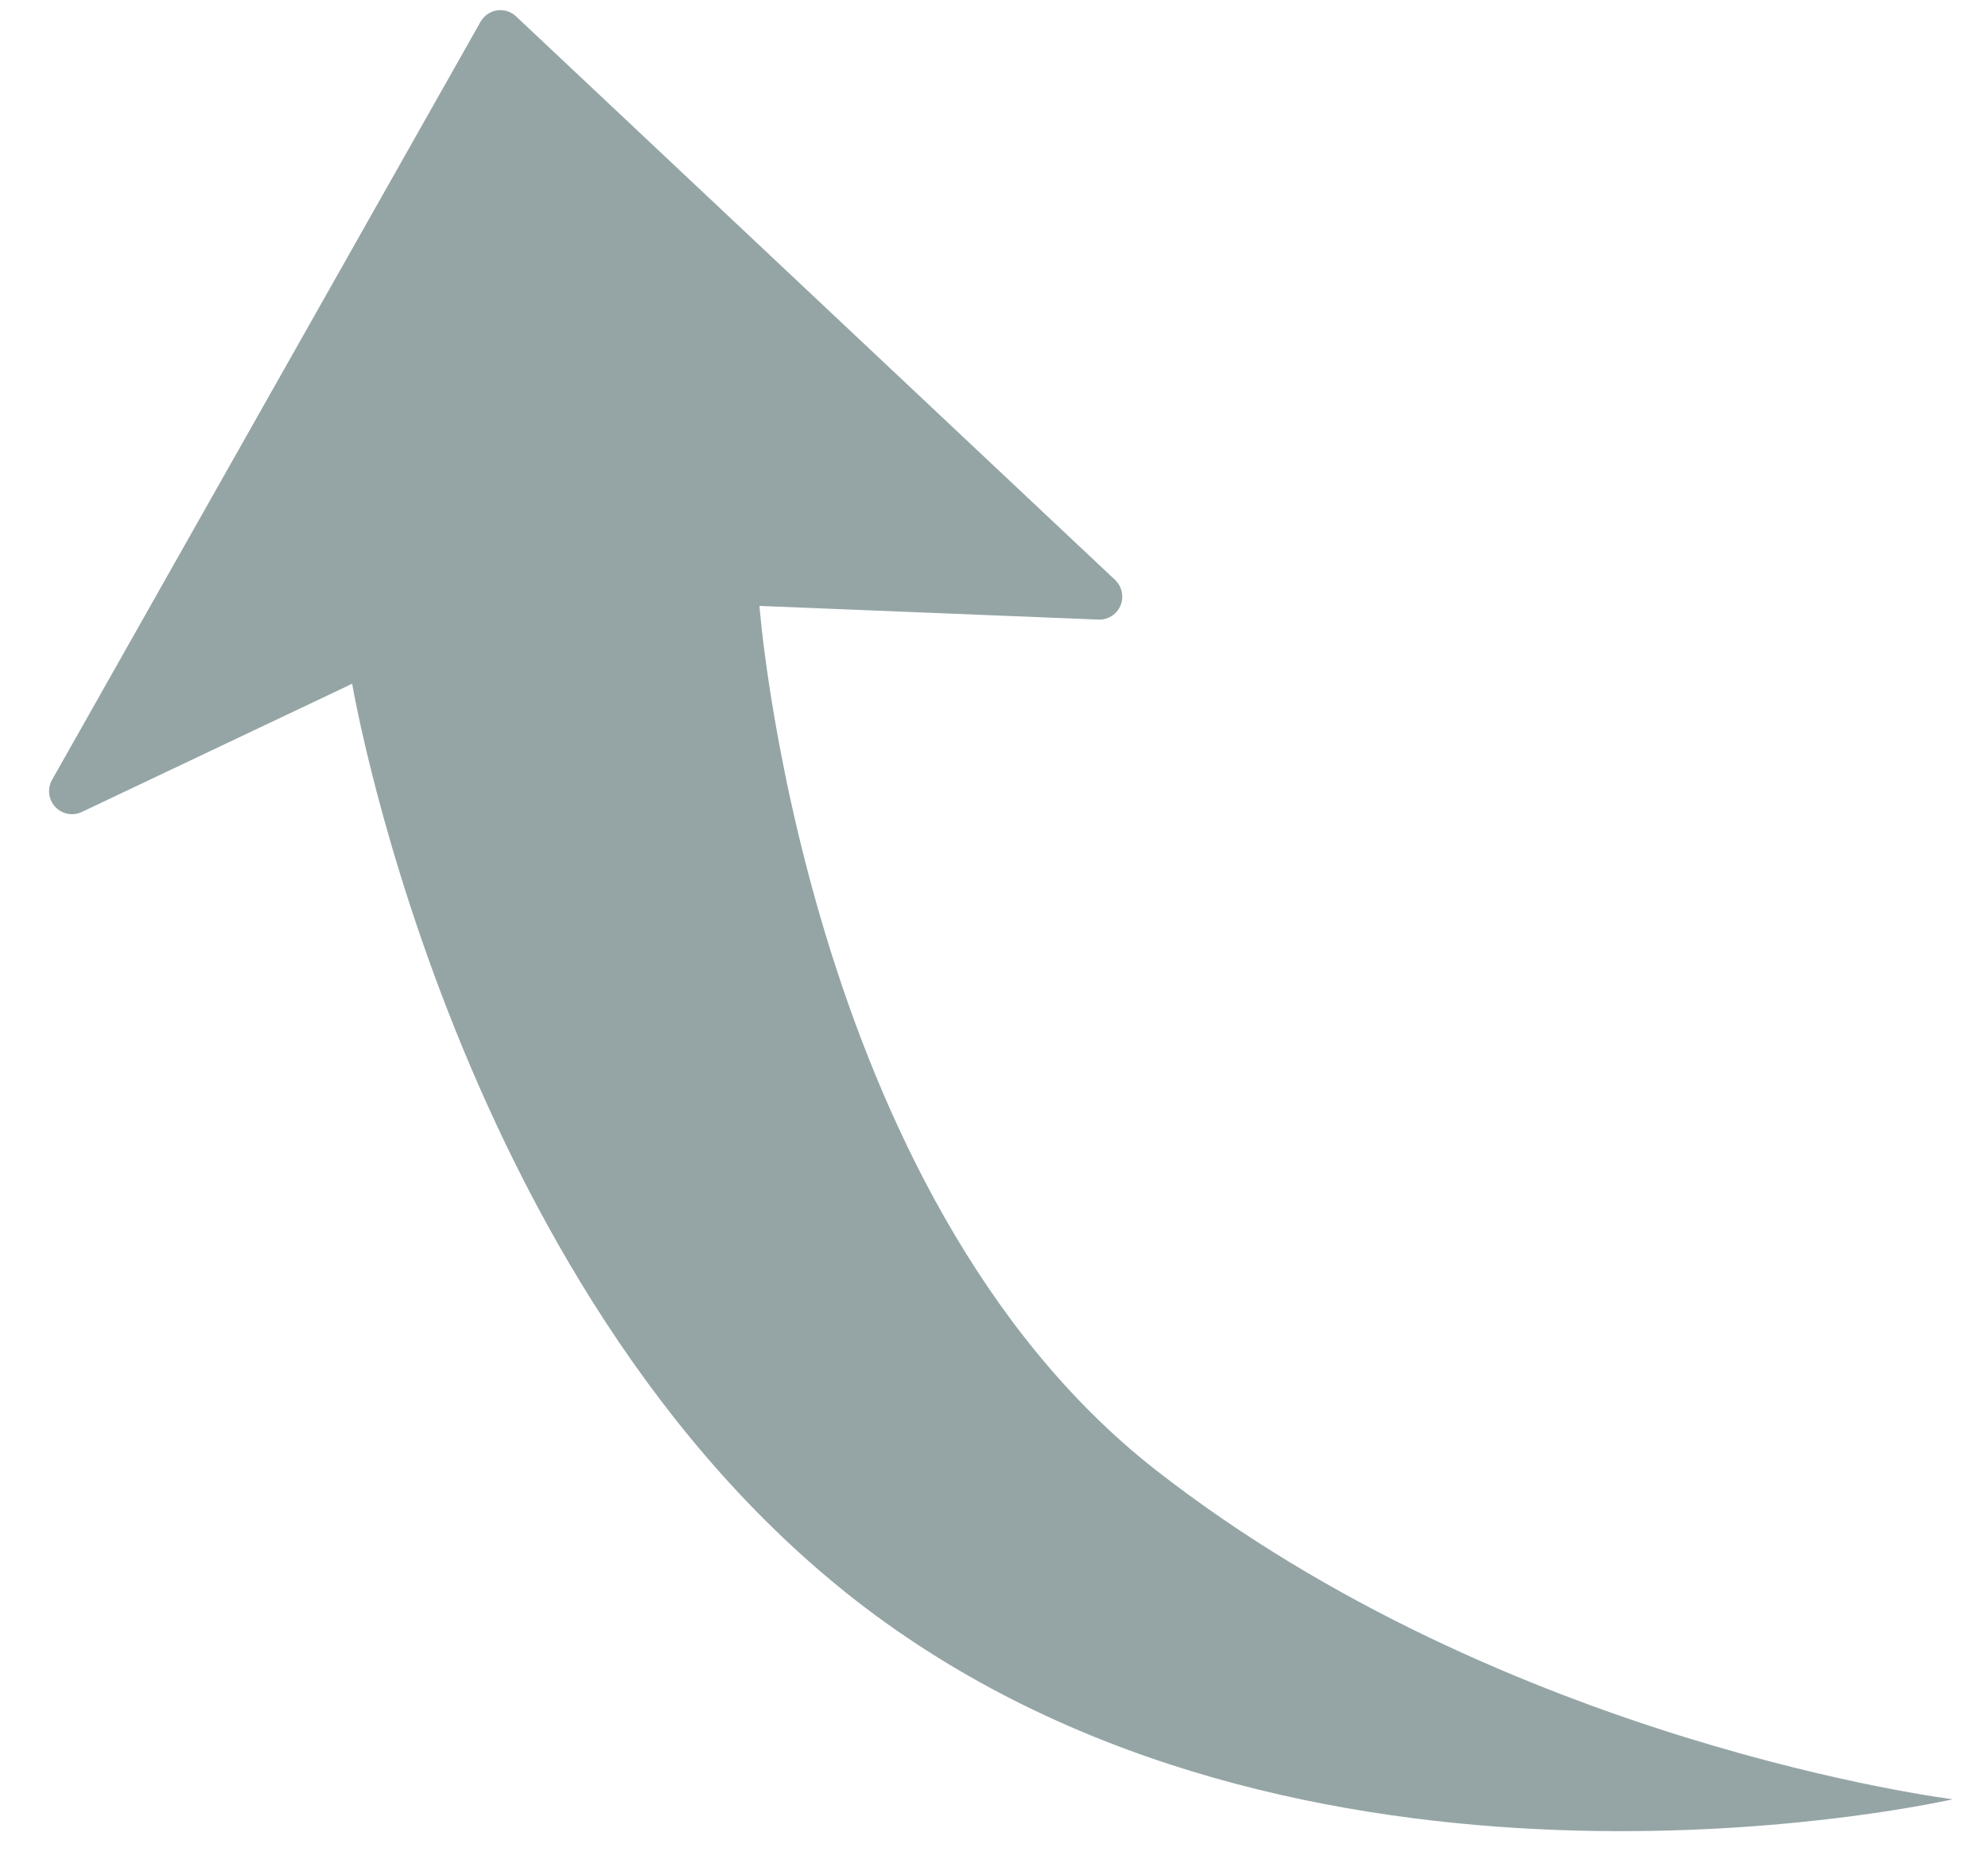 <?xml version="1.0" encoding="UTF-8"?>
<svg width="34px" height="32px" viewBox="0 0 34 32" version="1.1" xmlns="http://www.w3.org/2000/svg" xmlns:xlink="http://www.w3.org/1999/xlink">
    <!-- Generator: sketchtool 41.2 (35397) - http://www.bohemiancoding.com/sketch -->
    <title>EAC13270-9939-4A67-A414-09A1A3E383C0</title>
    <desc>Created with sketchtool.</desc>
    <defs></defs>
    <g id="Sprint-3" stroke="none" stroke-width="1" fill="none" fill-rule="evenodd">
        <g id="sprint_3/006-Installed-Styles-Zero" transform="translate(-80, -120)" fill="#95A5A6">
            <g id="Popout-Background" transform="translate(28, 25)">
                <path d="M49.699,98.381 C49.699,98.381 52.588,105.519 58.685,110.104 C64.793,114.682 74.696,112.812 74.696,112.812 L72.969,107.27 C72.905,107.064 73.021,106.845 73.229,106.782 C73.338,106.748 73.456,106.763 73.553,106.823 L85.513,114.223 C85.698,114.337 85.754,114.578 85.639,114.761 C85.623,114.787 85.604,114.811 85.582,114.833 L74.954,125.268 C74.8,125.42 74.551,125.418 74.398,125.265 C74.308,125.174 74.268,125.045 74.291,124.92 L75.213,119.885 C75.212,119.885 63.919,120.96 57,114.942 C50.072,108.929 49.699,98.38 49.699,98.381 L49.699,98.381 Z" id="Arrow-33-shape" transform="translate(67.699, 111.881) scale(1, -1) rotate(-255) translate(-67.699, -111.881) "></path>
            </g>
        </g>
    </g>
</svg>